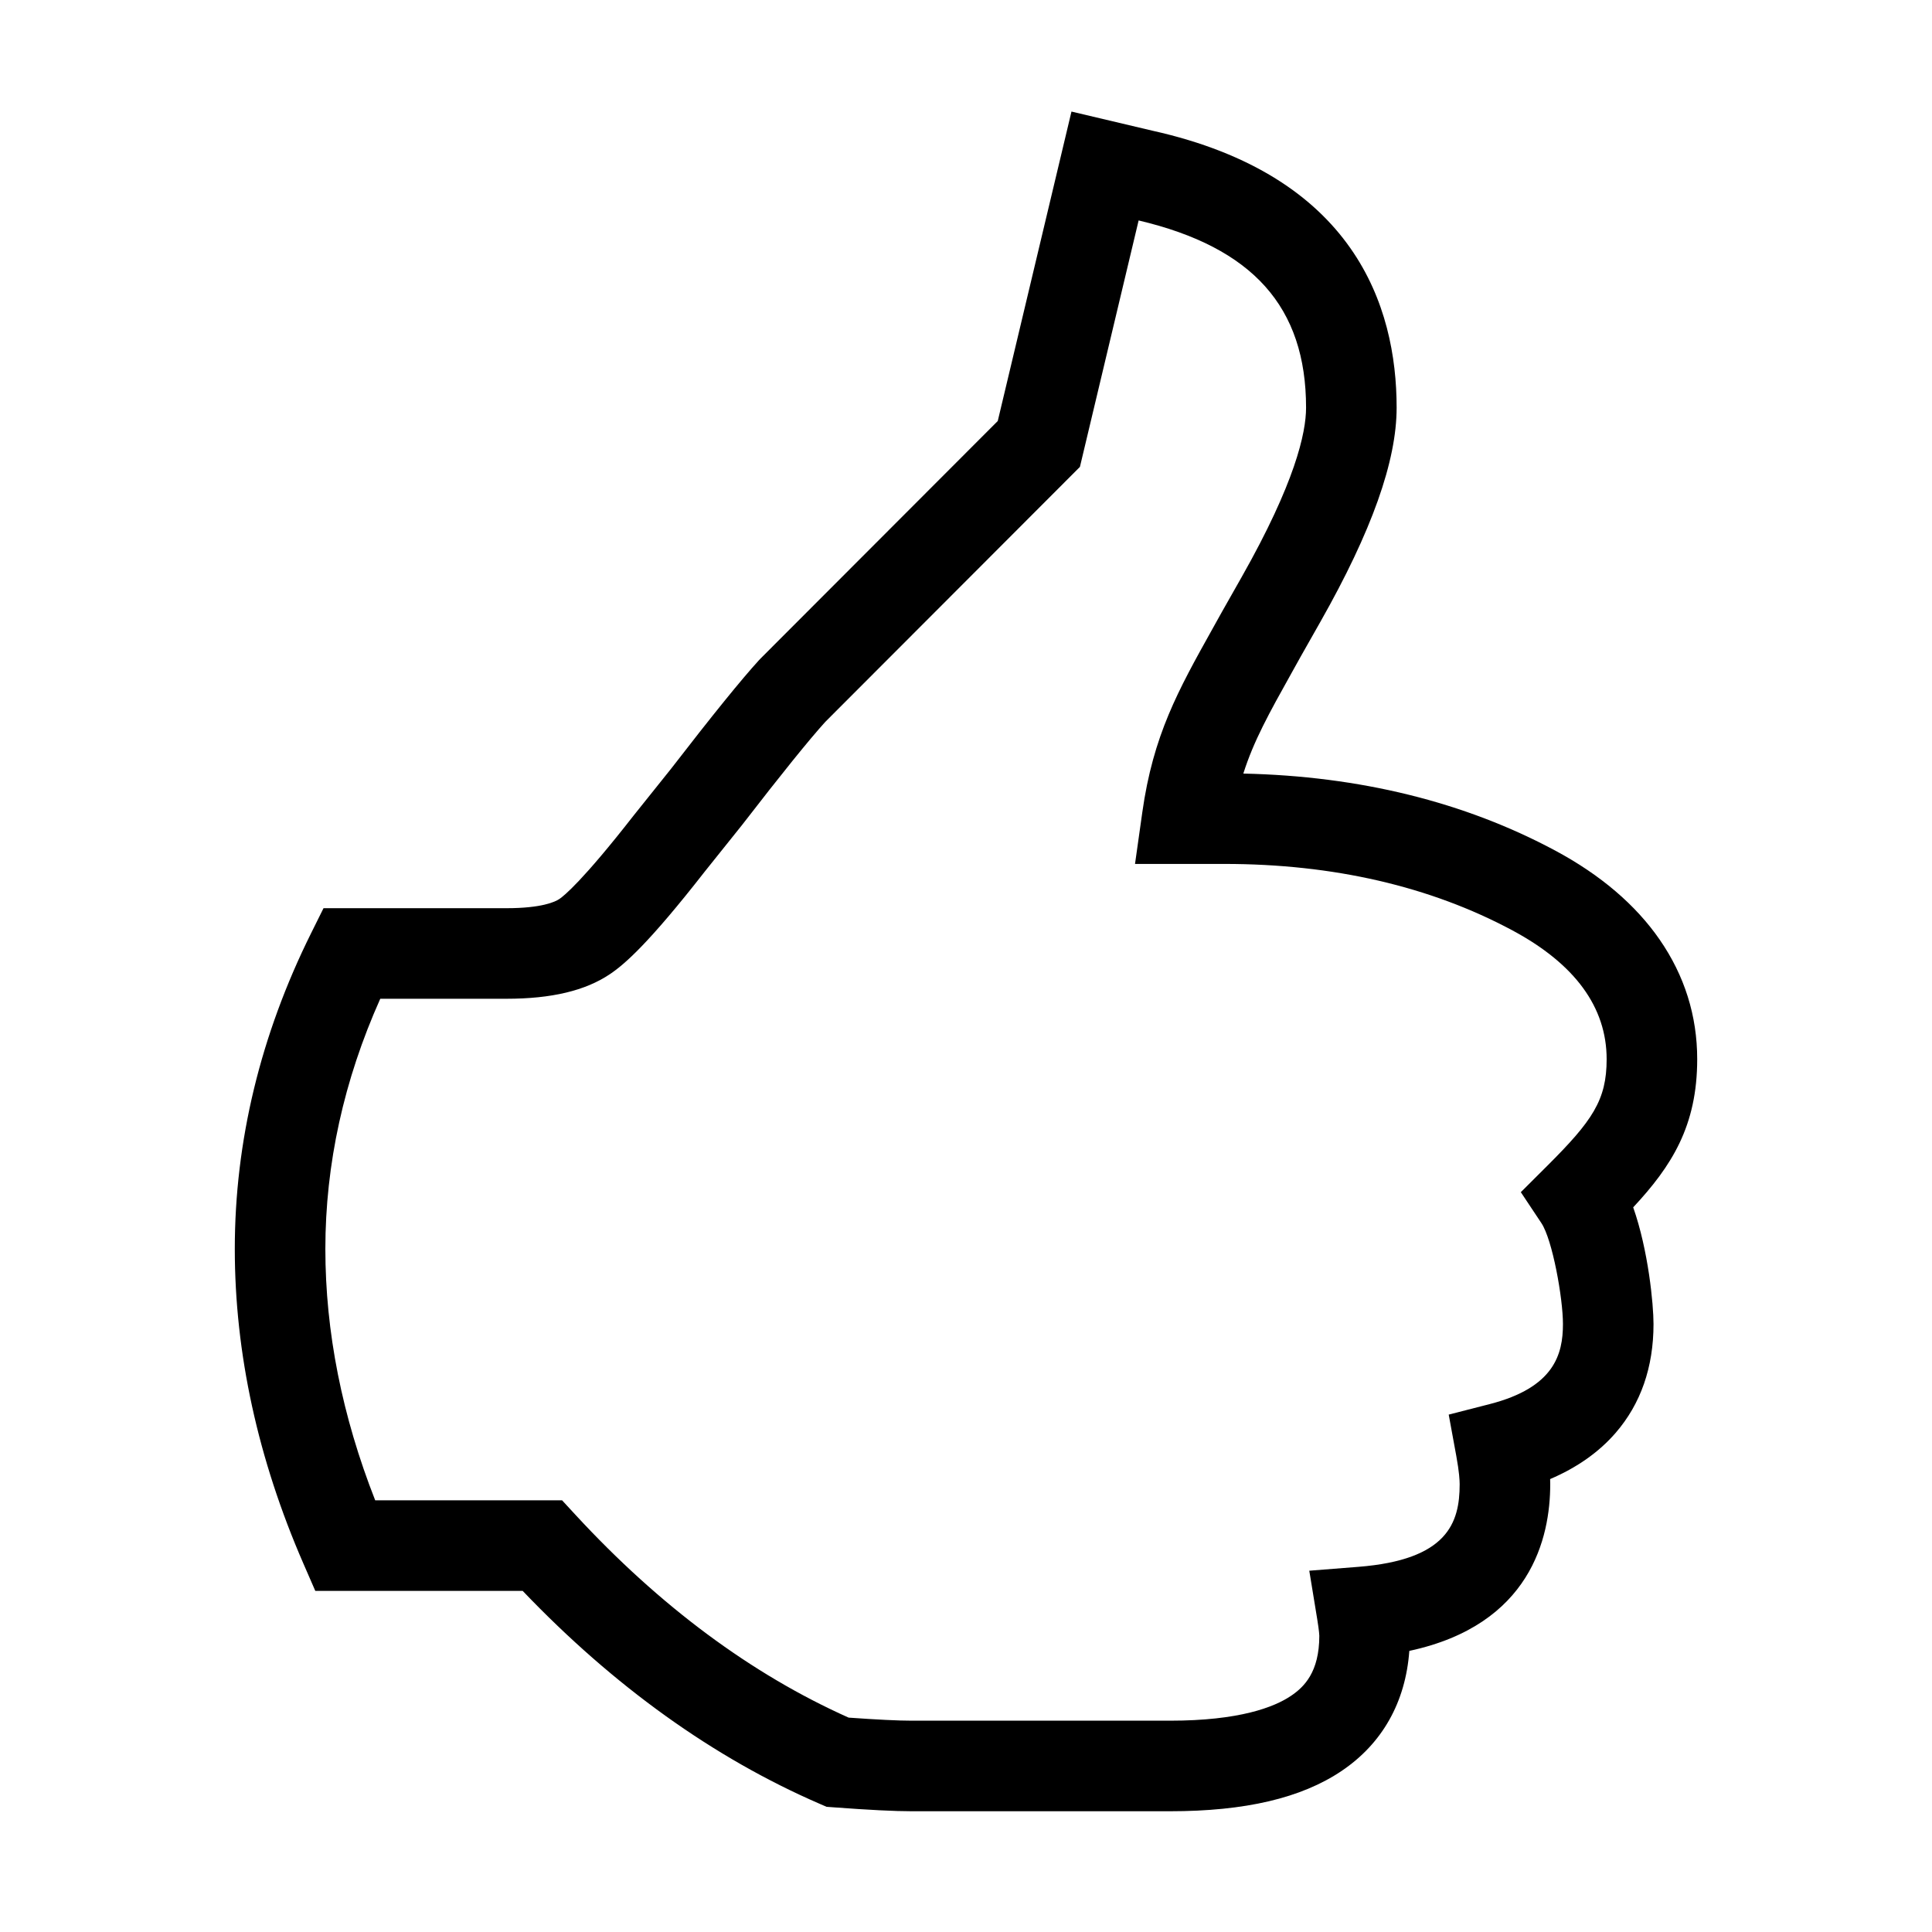 <?xml version="1.0" encoding="utf-8"?>
<!-- Generator: Adobe Illustrator 14.0.0, SVG Export Plug-In . SVG Version: 6.00 Build 43363)  -->
<!DOCTYPE svg PUBLIC "-//W3C//DTD SVG 1.1//EN" "http://www.w3.org/Graphics/SVG/1.1/DTD/svg11.dtd">
<svg version="1.1" id="Ebene_1" xmlns="http://www.w3.org/2000/svg" xmlns:xlink="http://www.w3.org/1999/xlink" x="0px" y="0px"
	 width="1024px" height="1024px" viewBox="0 0 1024 1024" enable-background="new 0 0 1024 1024" xml:space="preserve">
<path  d="M899.554,561.386c0-22.973-6.704-44.308-19.926-63.411c-12.758-18.433-31.357-34.288-55.284-47.125
	c-48.053-25.772-103.634-39.495-165.354-40.842c5.468-17.287,13.672-31.993,25.475-53.15c1.61-2.888,3.273-5.868,4.987-8.961
	l10.473-18.488c27.129-47.904,40.316-84.979,40.316-113.344c0-53.861-22.479-123.038-129.527-146.811l-42.814-10.122l-39.07,164.013
	L403.08,349.064l-0.734,0.769c-9.387,10.271-24.687,29.163-46.771,57.751l-19.524,24.392l-0.184,0.232
	c-27.12,34.753-37,42.677-39.385,44.279c-2.182,1.466-9.279,4.876-28.019,4.876H171.47l-6.618,13.323
	c-26.811,53.977-40.405,110.254-40.405,167.268c0,55.272,12.242,111.405,36.387,166.839l6.279,14.416h109.918
	c48.31,50.563,101.201,88.494,157.348,112.823l3.721,1.612l4.044,0.301c18.622,1.383,32.061,2.055,41.083,2.055h136.86
	c39.868,0,69.619-6.98,90.965-21.347c21.602-14.556,33.917-36.45,35.917-63.646c64.359-13.793,74.682-60.074,74.682-88.307
	c0-0.896-0.016-1.813-0.048-2.757c14.247-6.09,25.878-14.286,34.715-24.491c13.322-15.383,20.077-34.791,20.077-57.684
	c0-10.449-2.733-39.051-10.77-61.848C885.999,618.063,899.554,596.794,899.554,561.386z M816.967,648.263
	c5.893,8.862,11.428,39.844,11.428,53.506c0,16.062-4.617,33.664-38.863,42.443l-21.685,5.559l4.037,22.018
	c1.537,8.384,1.767,12.941,1.767,14.912c0,20.532-6.504,40.044-53.684,43.759l-26.021,2.049l4.221,25.758
	c1.067,6.514,1.092,8.641,1.093,8.724c0,19.261-8.031,27.143-15.019,31.851c-8.92,6.004-27.291,13.16-64.153,13.16h-136.86
	c-7.09,0-18.324-0.546-33.433-1.625c-51.439-22.971-100.118-59.103-144.744-107.445l-7.127-7.721h-99.057
	c-17.54-44.596-26.419-89.35-26.419-133.255c0-44.901,9.785-89.438,29.104-132.591h66.912c23.816,0,41.739-4.265,54.79-13.034
	c7.681-5.161,20.346-16.017,50.362-54.471l19.561-24.438l0.256-0.327c20.753-26.868,35.553-45.199,44-54.5l134.947-135.13
	l31.117-130.623c60.521,14.291,88.746,45.89,88.746,99.223c0,13.46-5.913,39.947-34.082,89.688l-10.526,18.583l-0.11,0.197
	c-1.711,3.088-3.37,6.062-4.977,8.942c-18.188,32.604-31.328,56.161-37.102,97.07l-3.86,27.354h47.278
	c57.772,0,109.181,11.86,152.792,35.25c33.11,17.764,49.899,40.722,49.899,68.237c0,21.675-7.49,32.609-31.547,56.591
	l-13.939,13.896L816.967,648.263z"/>
</svg>
